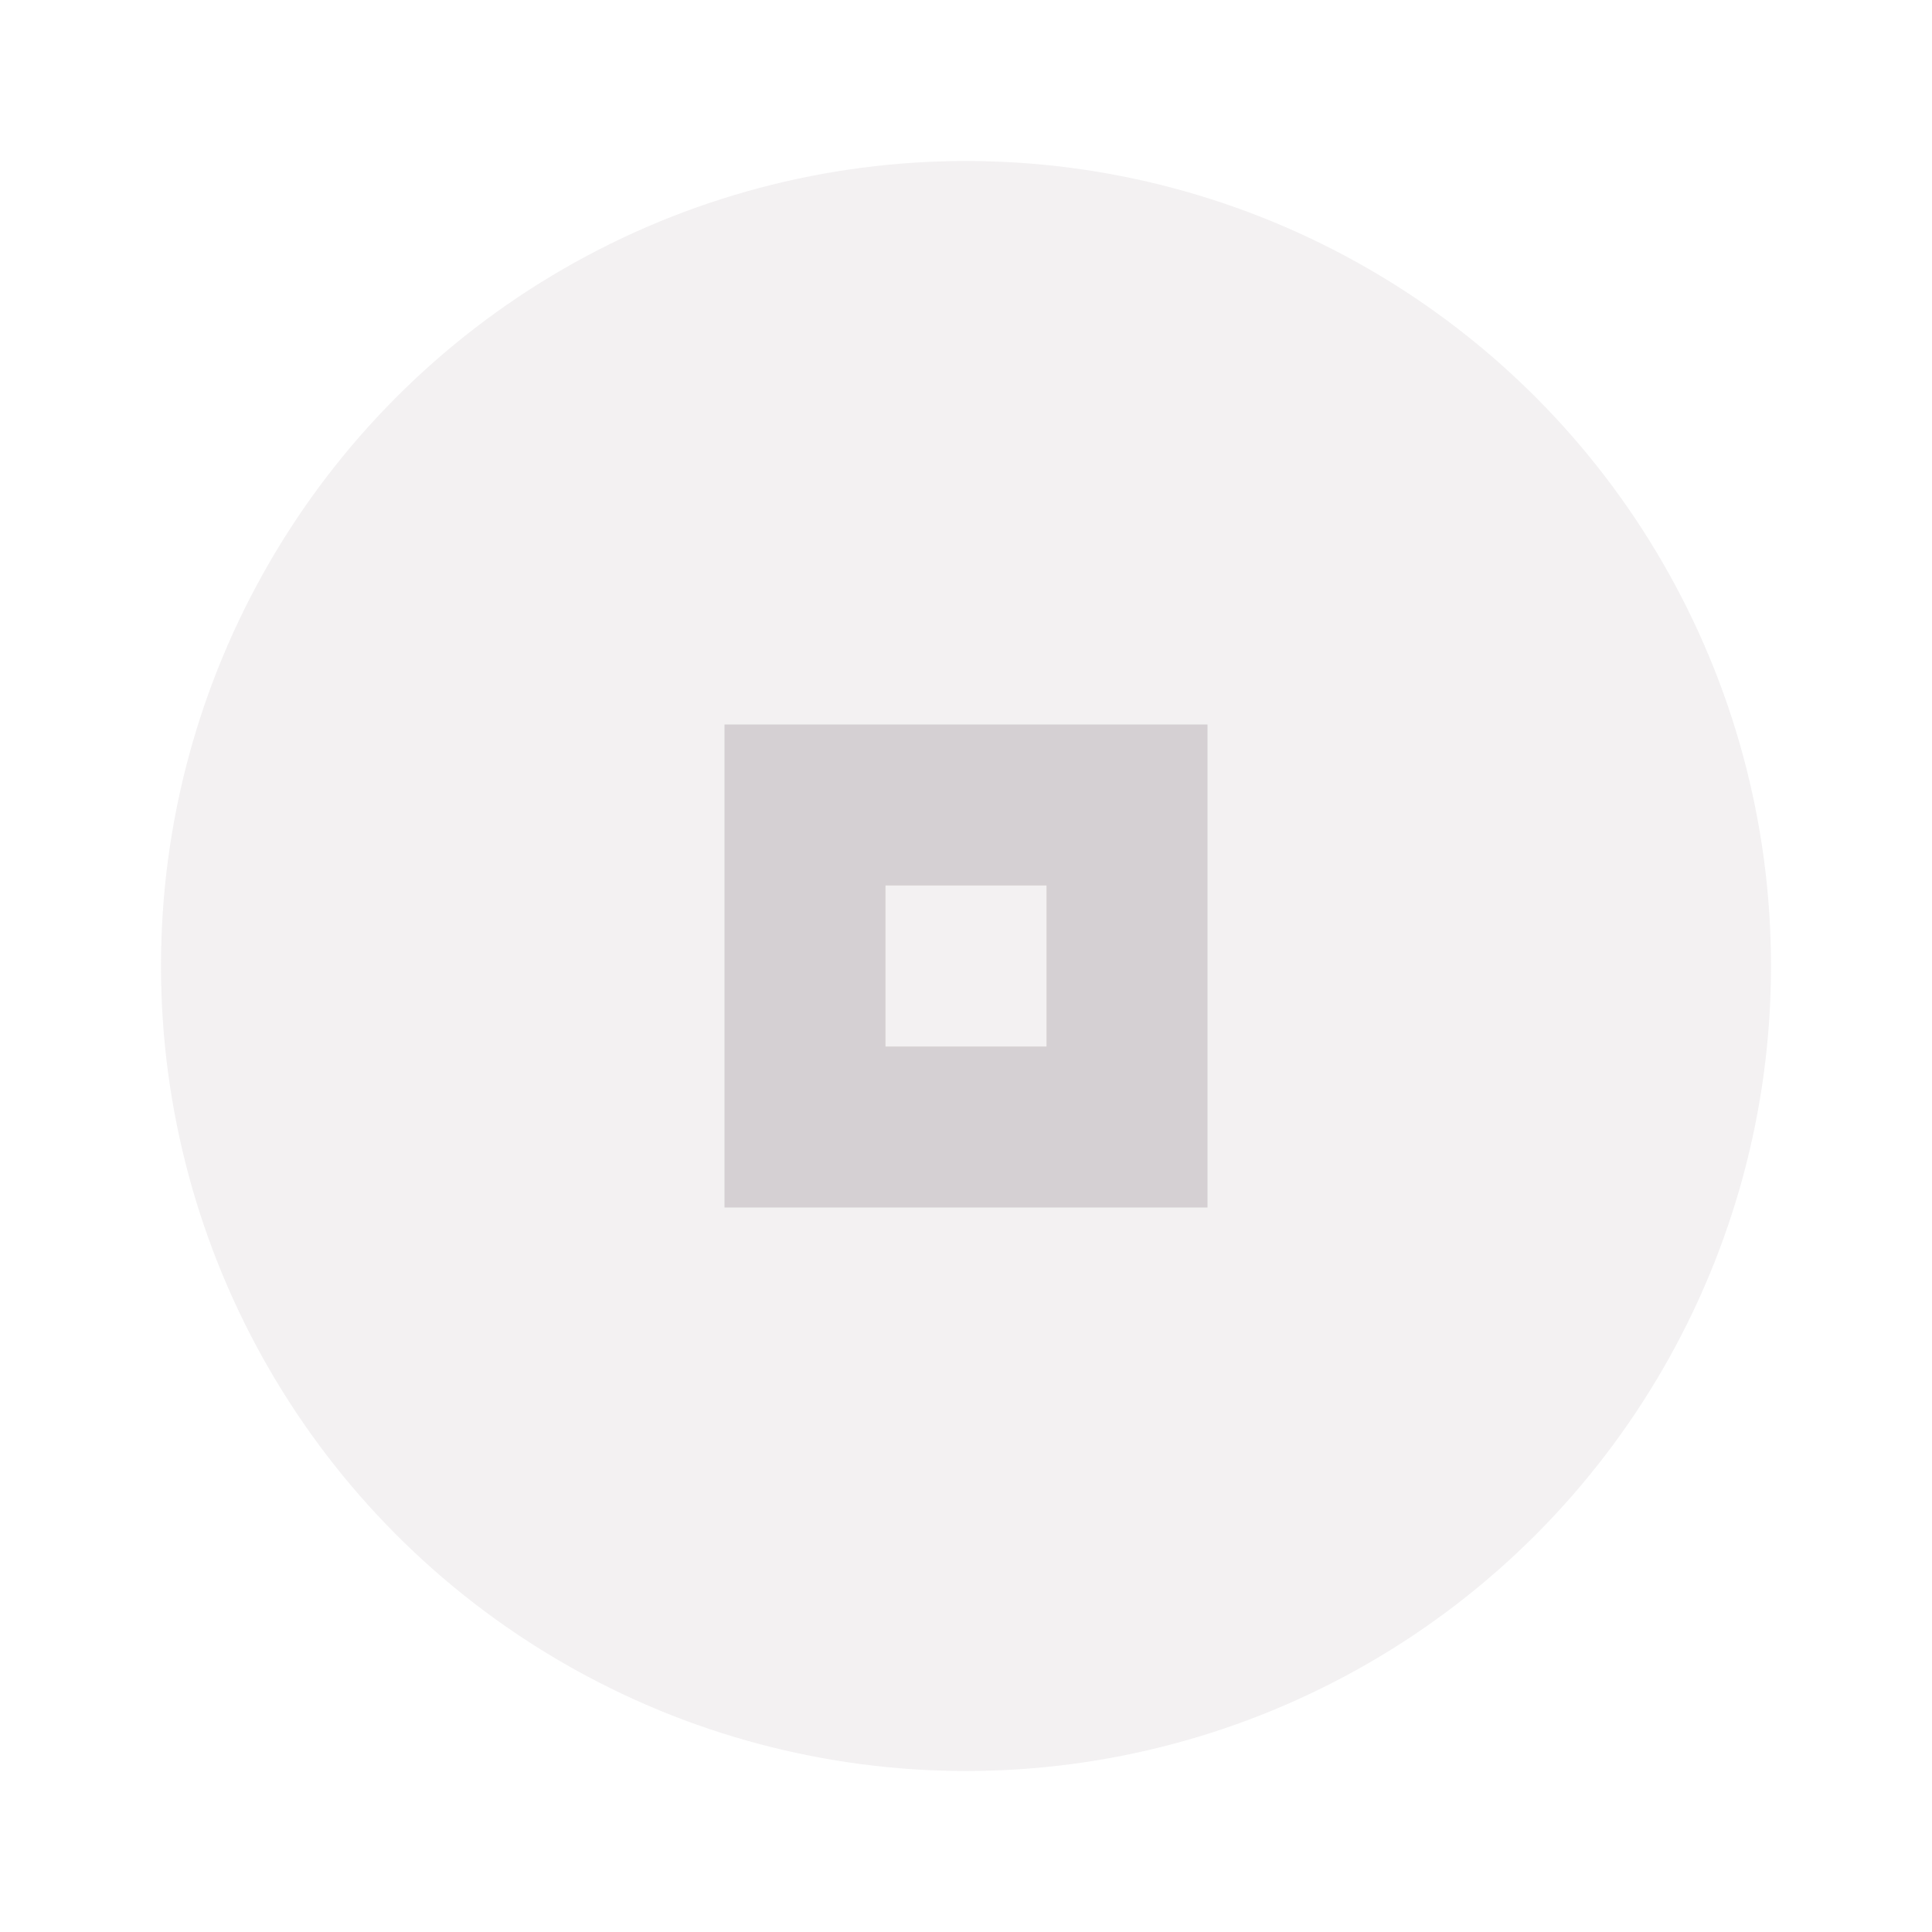 <svg xmlns="http://www.w3.org/2000/svg" width="24" height="24" viewBox="0 0 24 24" fill="#b2a9ad" opacity="0.54">
  <circle cx="12" cy="12" r="10" opacity="0.3"/>
  <path d="m9 9v6h6v-6h-6zm2 2h2v2h-2v-2z"/>
</svg>
